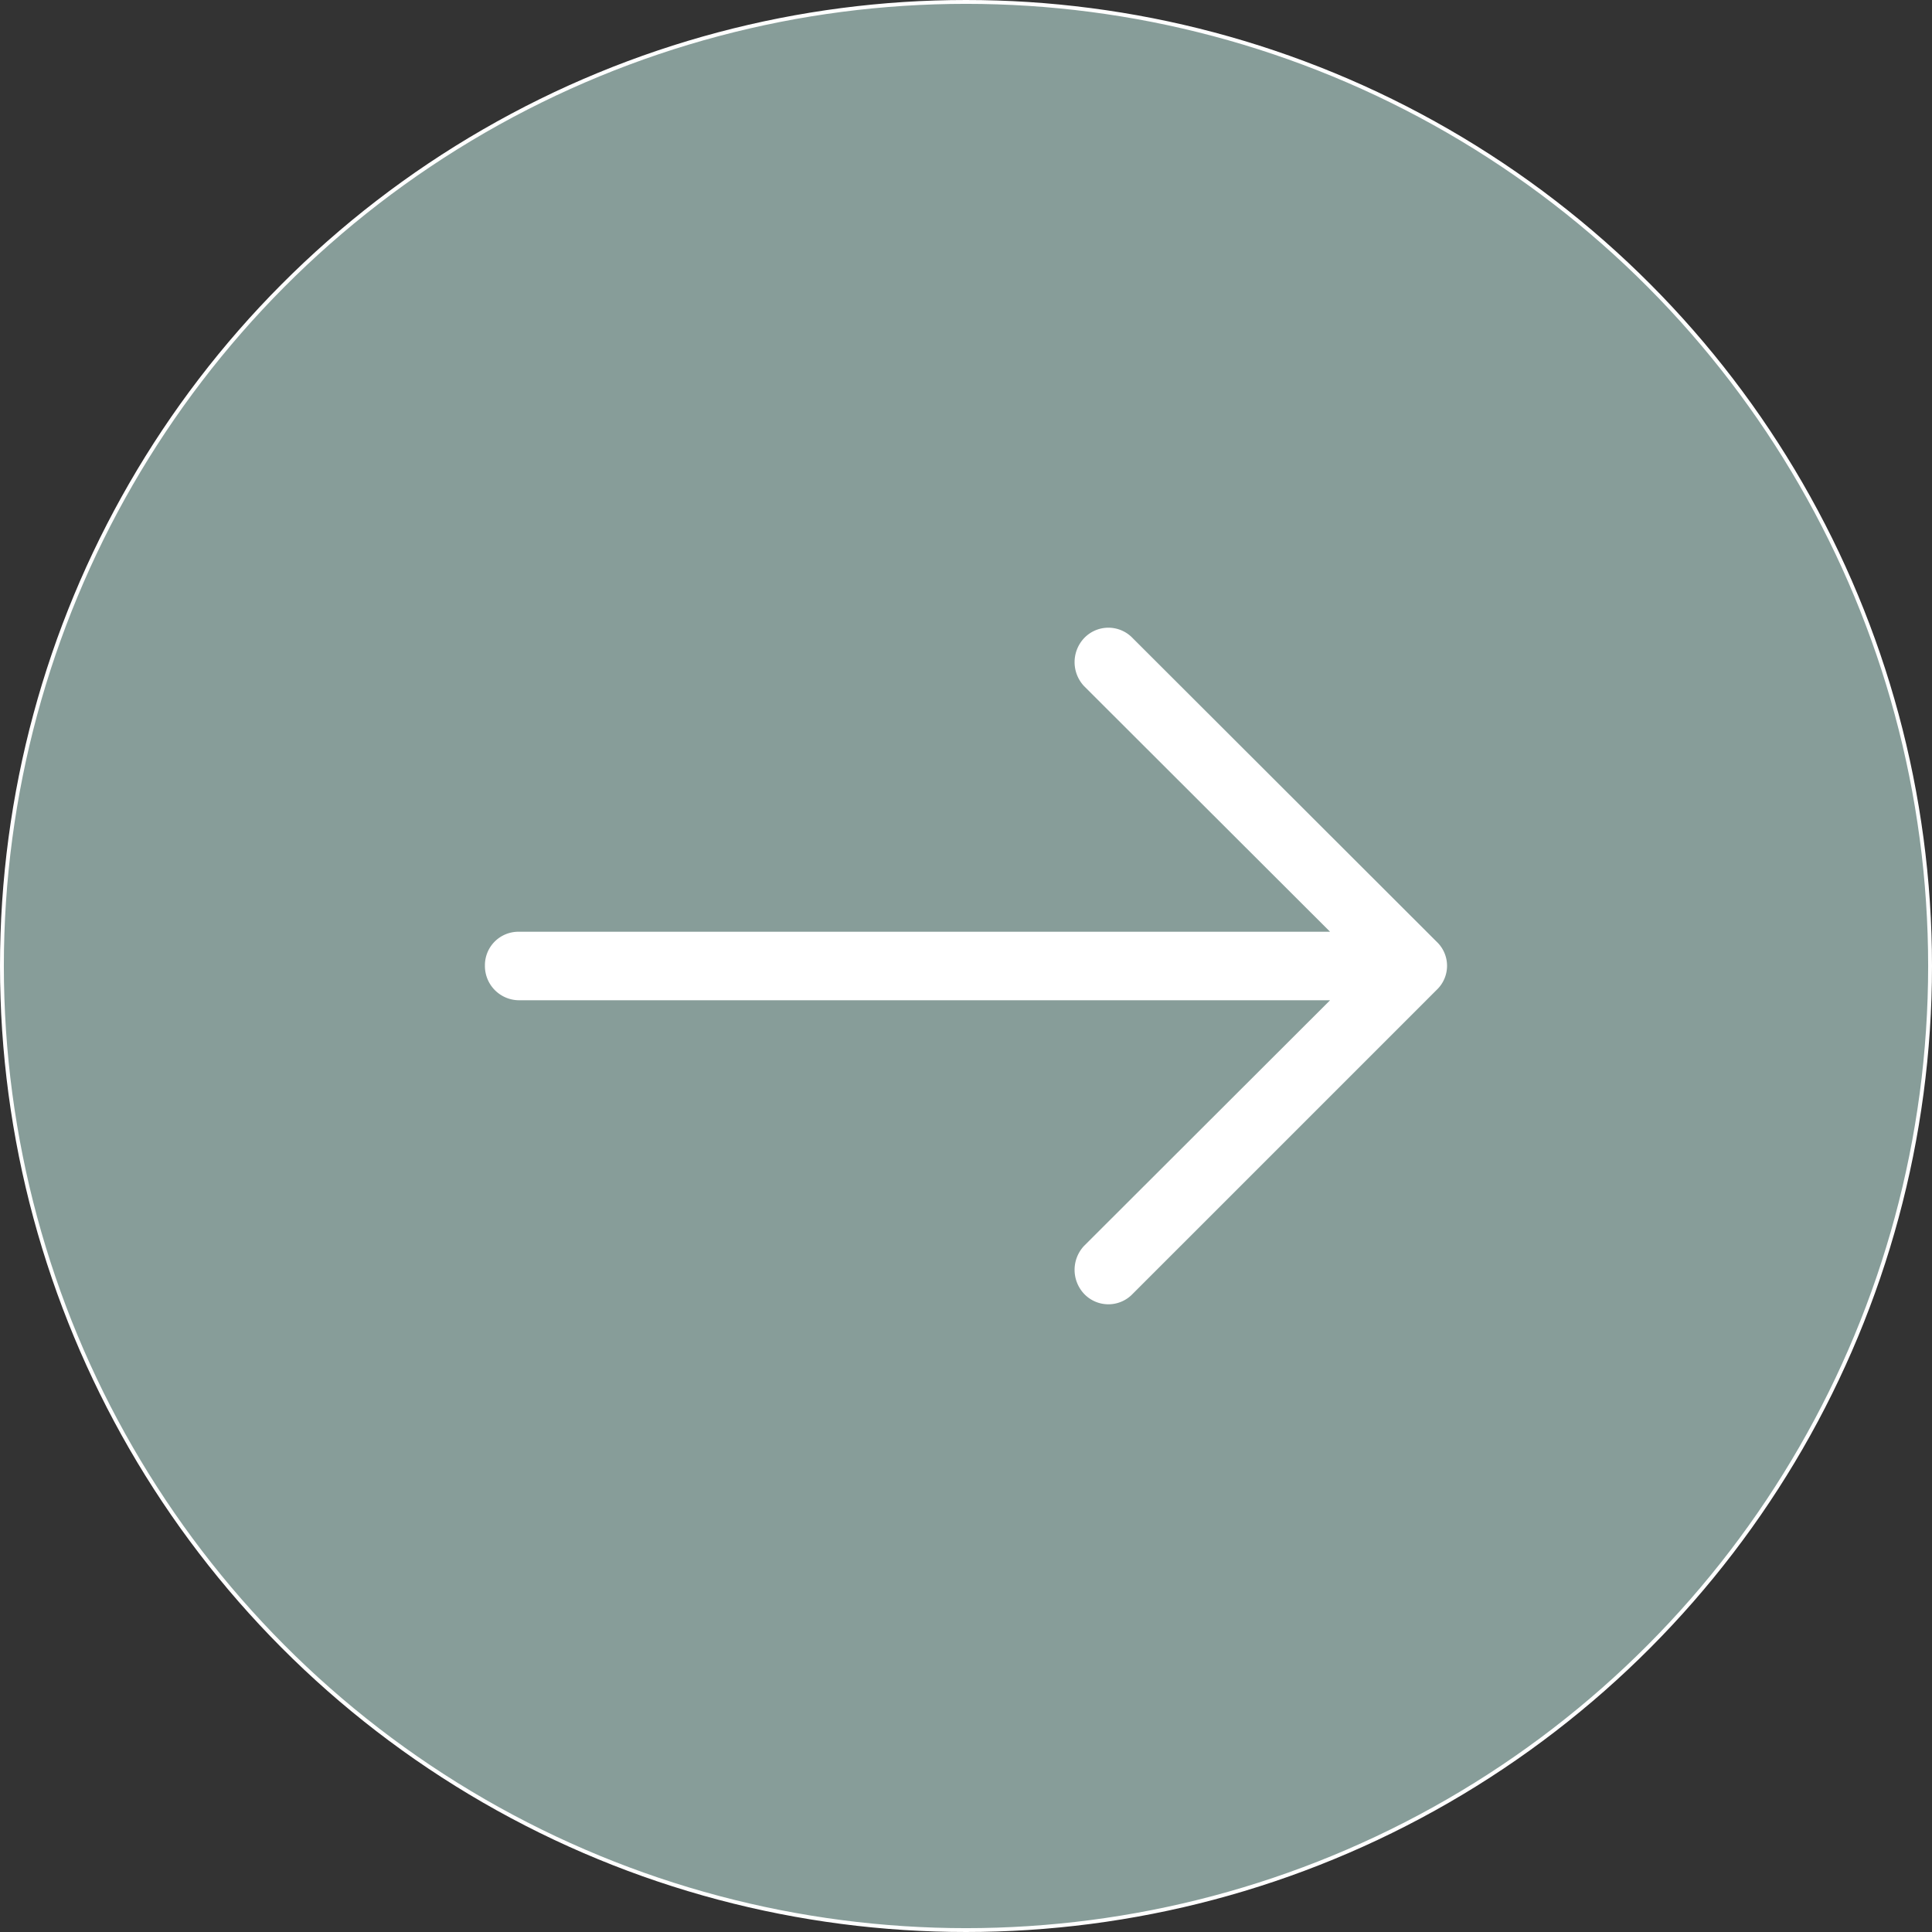 <?xml version="1.0" encoding="iso-8859-1"?>
<!-- Generator: Adobe Illustrator 23.0.2, SVG Export Plug-In . SVG Version: 6.00 Build 0)  -->

<svg id="Capa_1" data-name="Capa 1" xmlns="http://www.w3.org/2000/svg" viewBox="0 0 502 502" width="512px" height="512px">

<rect x="0" y="0" width="502" height="502" fill="#333333" stroke="none"/>

<defs>
<style>.cls-1{fill:#879d99;stroke:#fff;stroke-miterlimit:10;}.cls-2{fill:#fff;}</style>
</defs>
<title>right-arrow-button</title>
<circle class="cls-1" cx="251" cy="251" r="250.5"/>

<path class="cls-2" d="M299.3,170.8a8.7,8.7,0,0,0-12.6,0,9.1,9.1,0,0,0,0,12.5l63.9,63.8H139.8a8.7,8.7,0,0,0-8.8,8.8,8.9,8.9,0,0,0,8.8,9H350.6l-63.9,63.8a9.1,9.1,0,0,0,0,12.5,8.7,8.7,0,0,0,12.6,0l79-79a8.6,8.6,0,0,0,0-12.5Z" transform="translate(-5 -5)"/></svg>
